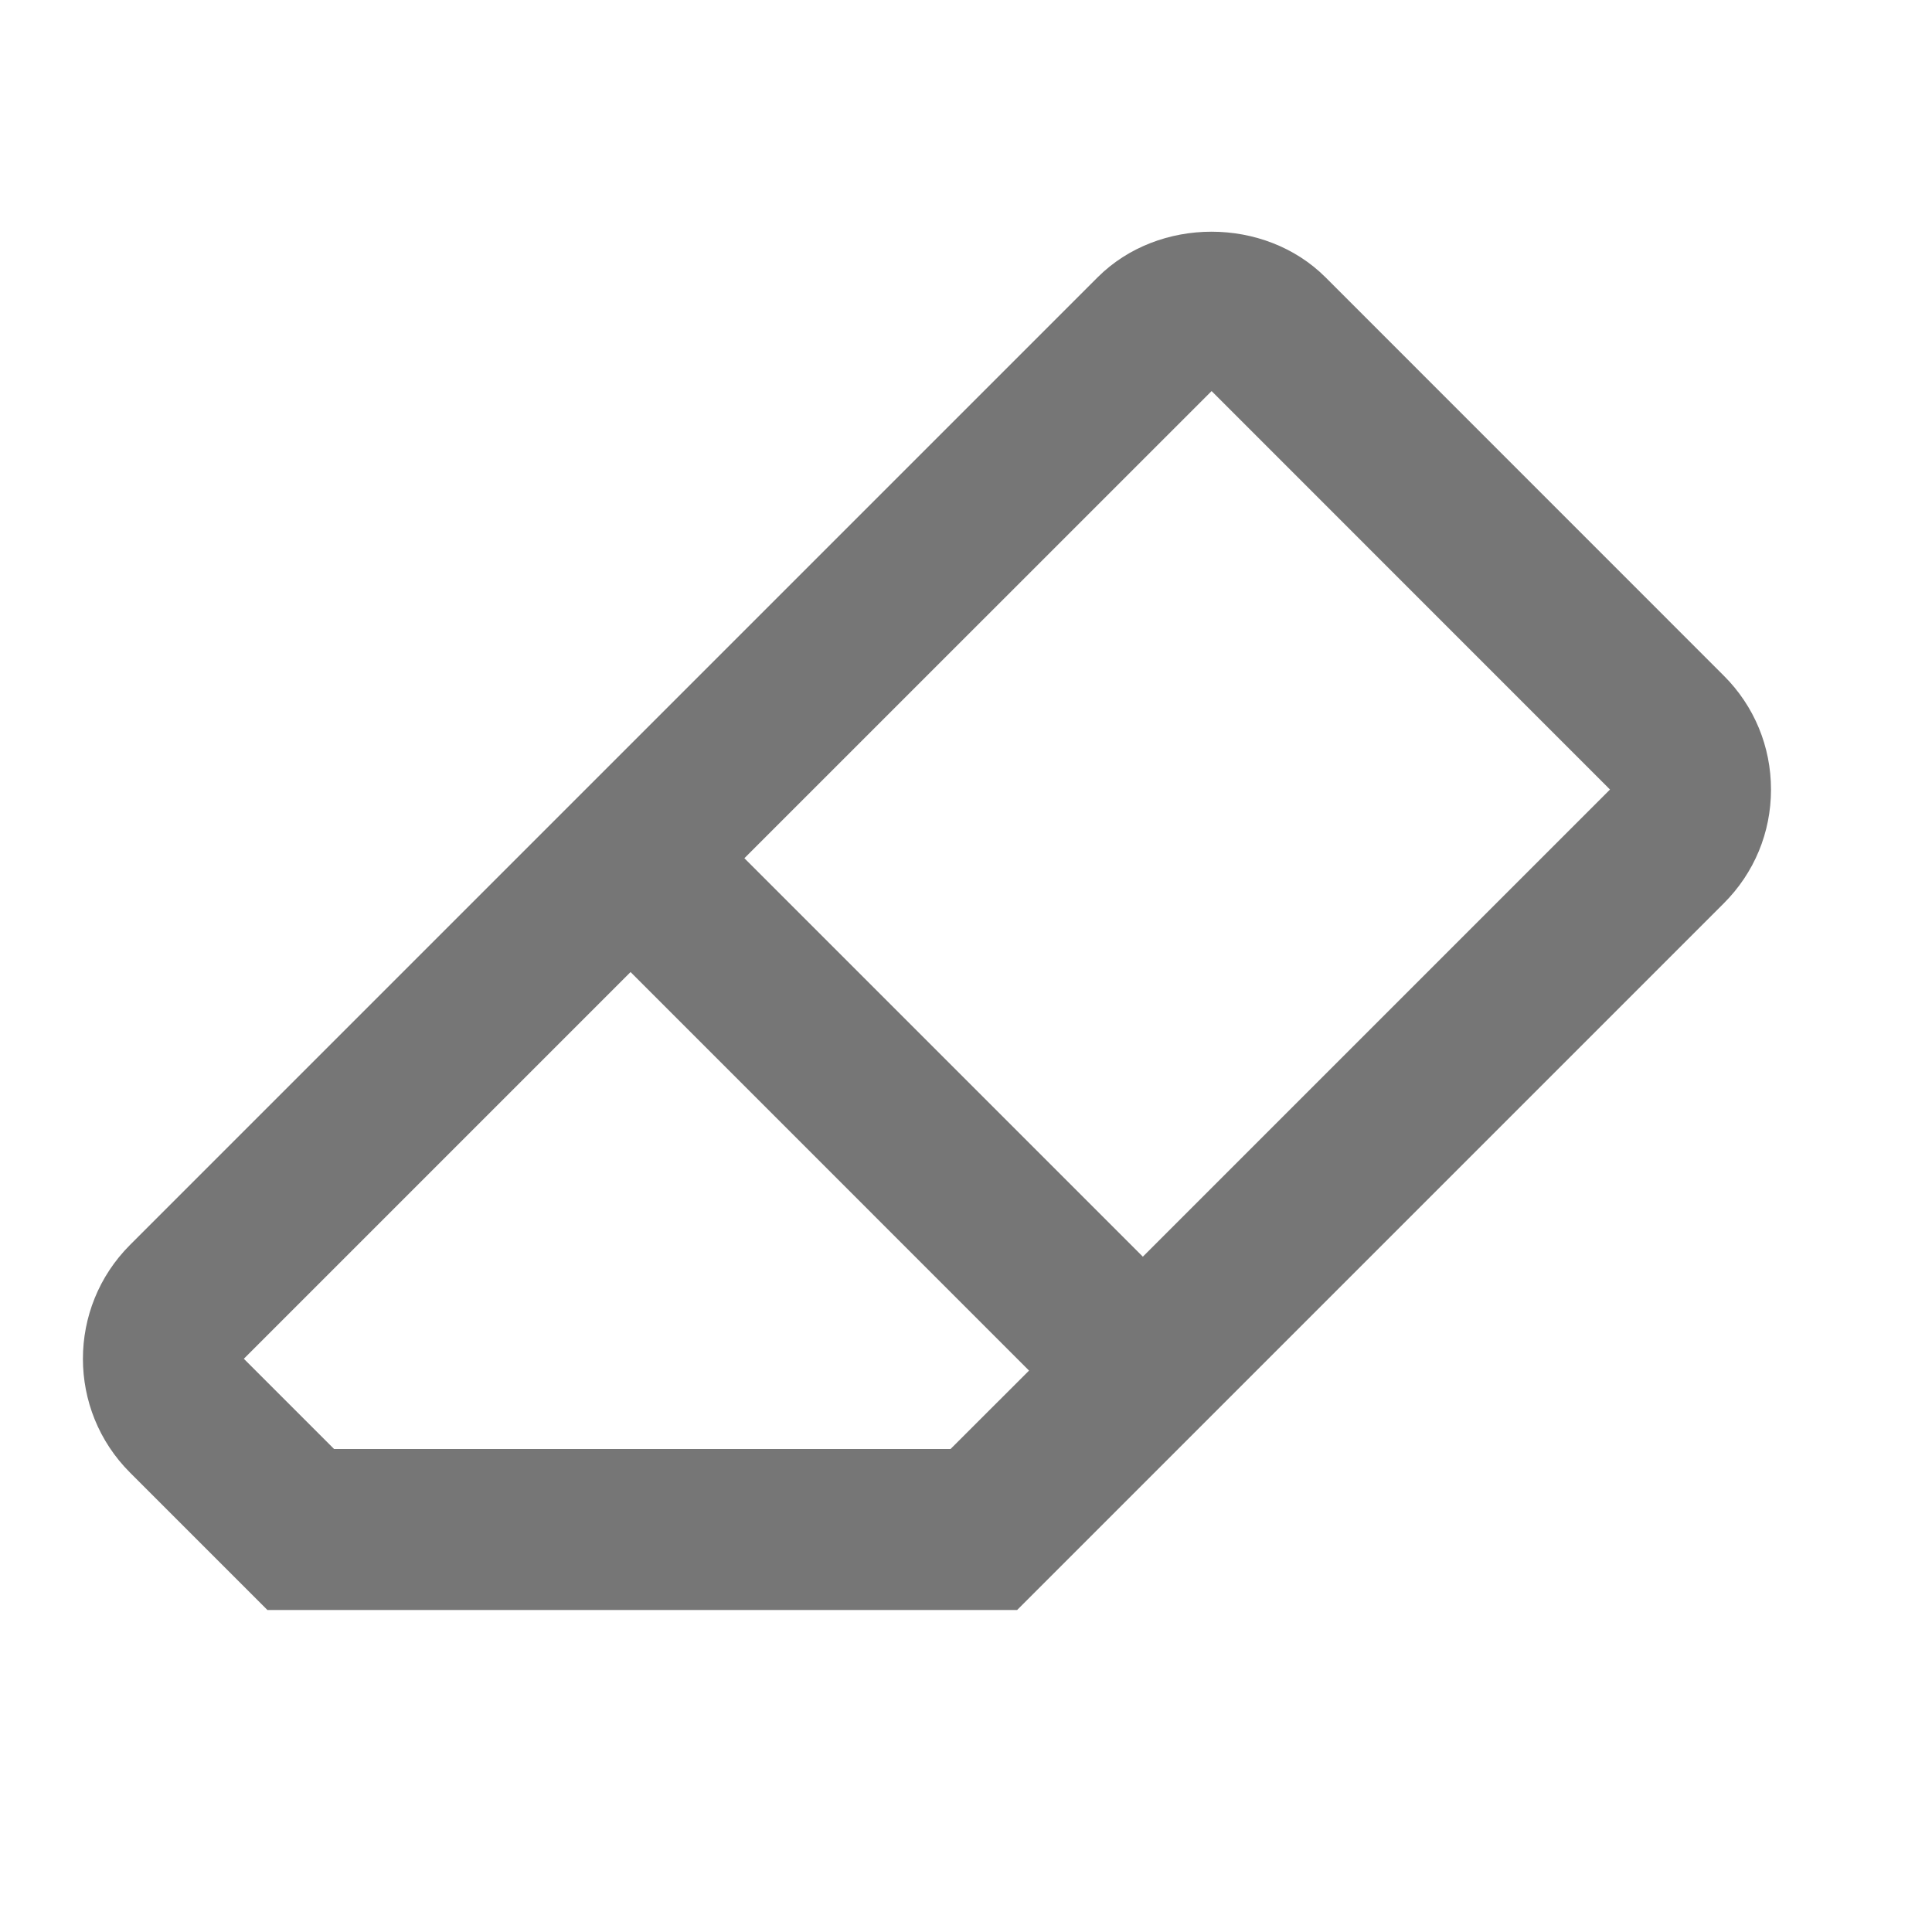 <?xml version="1.0" encoding="iso-8859-1"?>
<!-- Generator: Adobe Illustrator 16.0.0, SVG Export Plug-In . SVG Version: 6.00 Build 0)  -->
<!DOCTYPE svg PUBLIC "-//W3C//DTD SVG 1.1//EN" "http://www.w3.org/Graphics/SVG/1.1/DTD/svg11.dtd">
<svg version="1.1" xmlns="http://www.w3.org/2000/svg" xmlns:xlink="http://www.w3.org/1999/xlink" x="0px" y="0px" width="24px"
	 height="24px" viewBox="0 0 24 24" style="enable-background:new 0 0 24 24;" xml:space="preserve">
<g id="Frame_-_24px">
	<rect style="fill:none;" width="24" height="24"/>
</g>
<g id="Line_Icons">
	<path style="fill:#767676;" d="M21.414,8.394l-4.95-4.951c-0.755-0.752-2.071-0.754-2.828,0.001L1.615,15.465
		c-0.78,0.78-0.78,2.049,0,2.828L3.322,20h9.313l8.778-8.778C21.792,10.844,22,10.342,22,9.808C22,9.274,21.792,8.771,21.414,8.394z
		 M11.808,18H4.15l-1.121-1.121l4.804-4.804l4.95,4.951L11.808,18z M14.197,15.611l-4.95-4.95l5.804-5.803L20,9.808L14.197,15.611z"
		/>
</g>
</svg>
